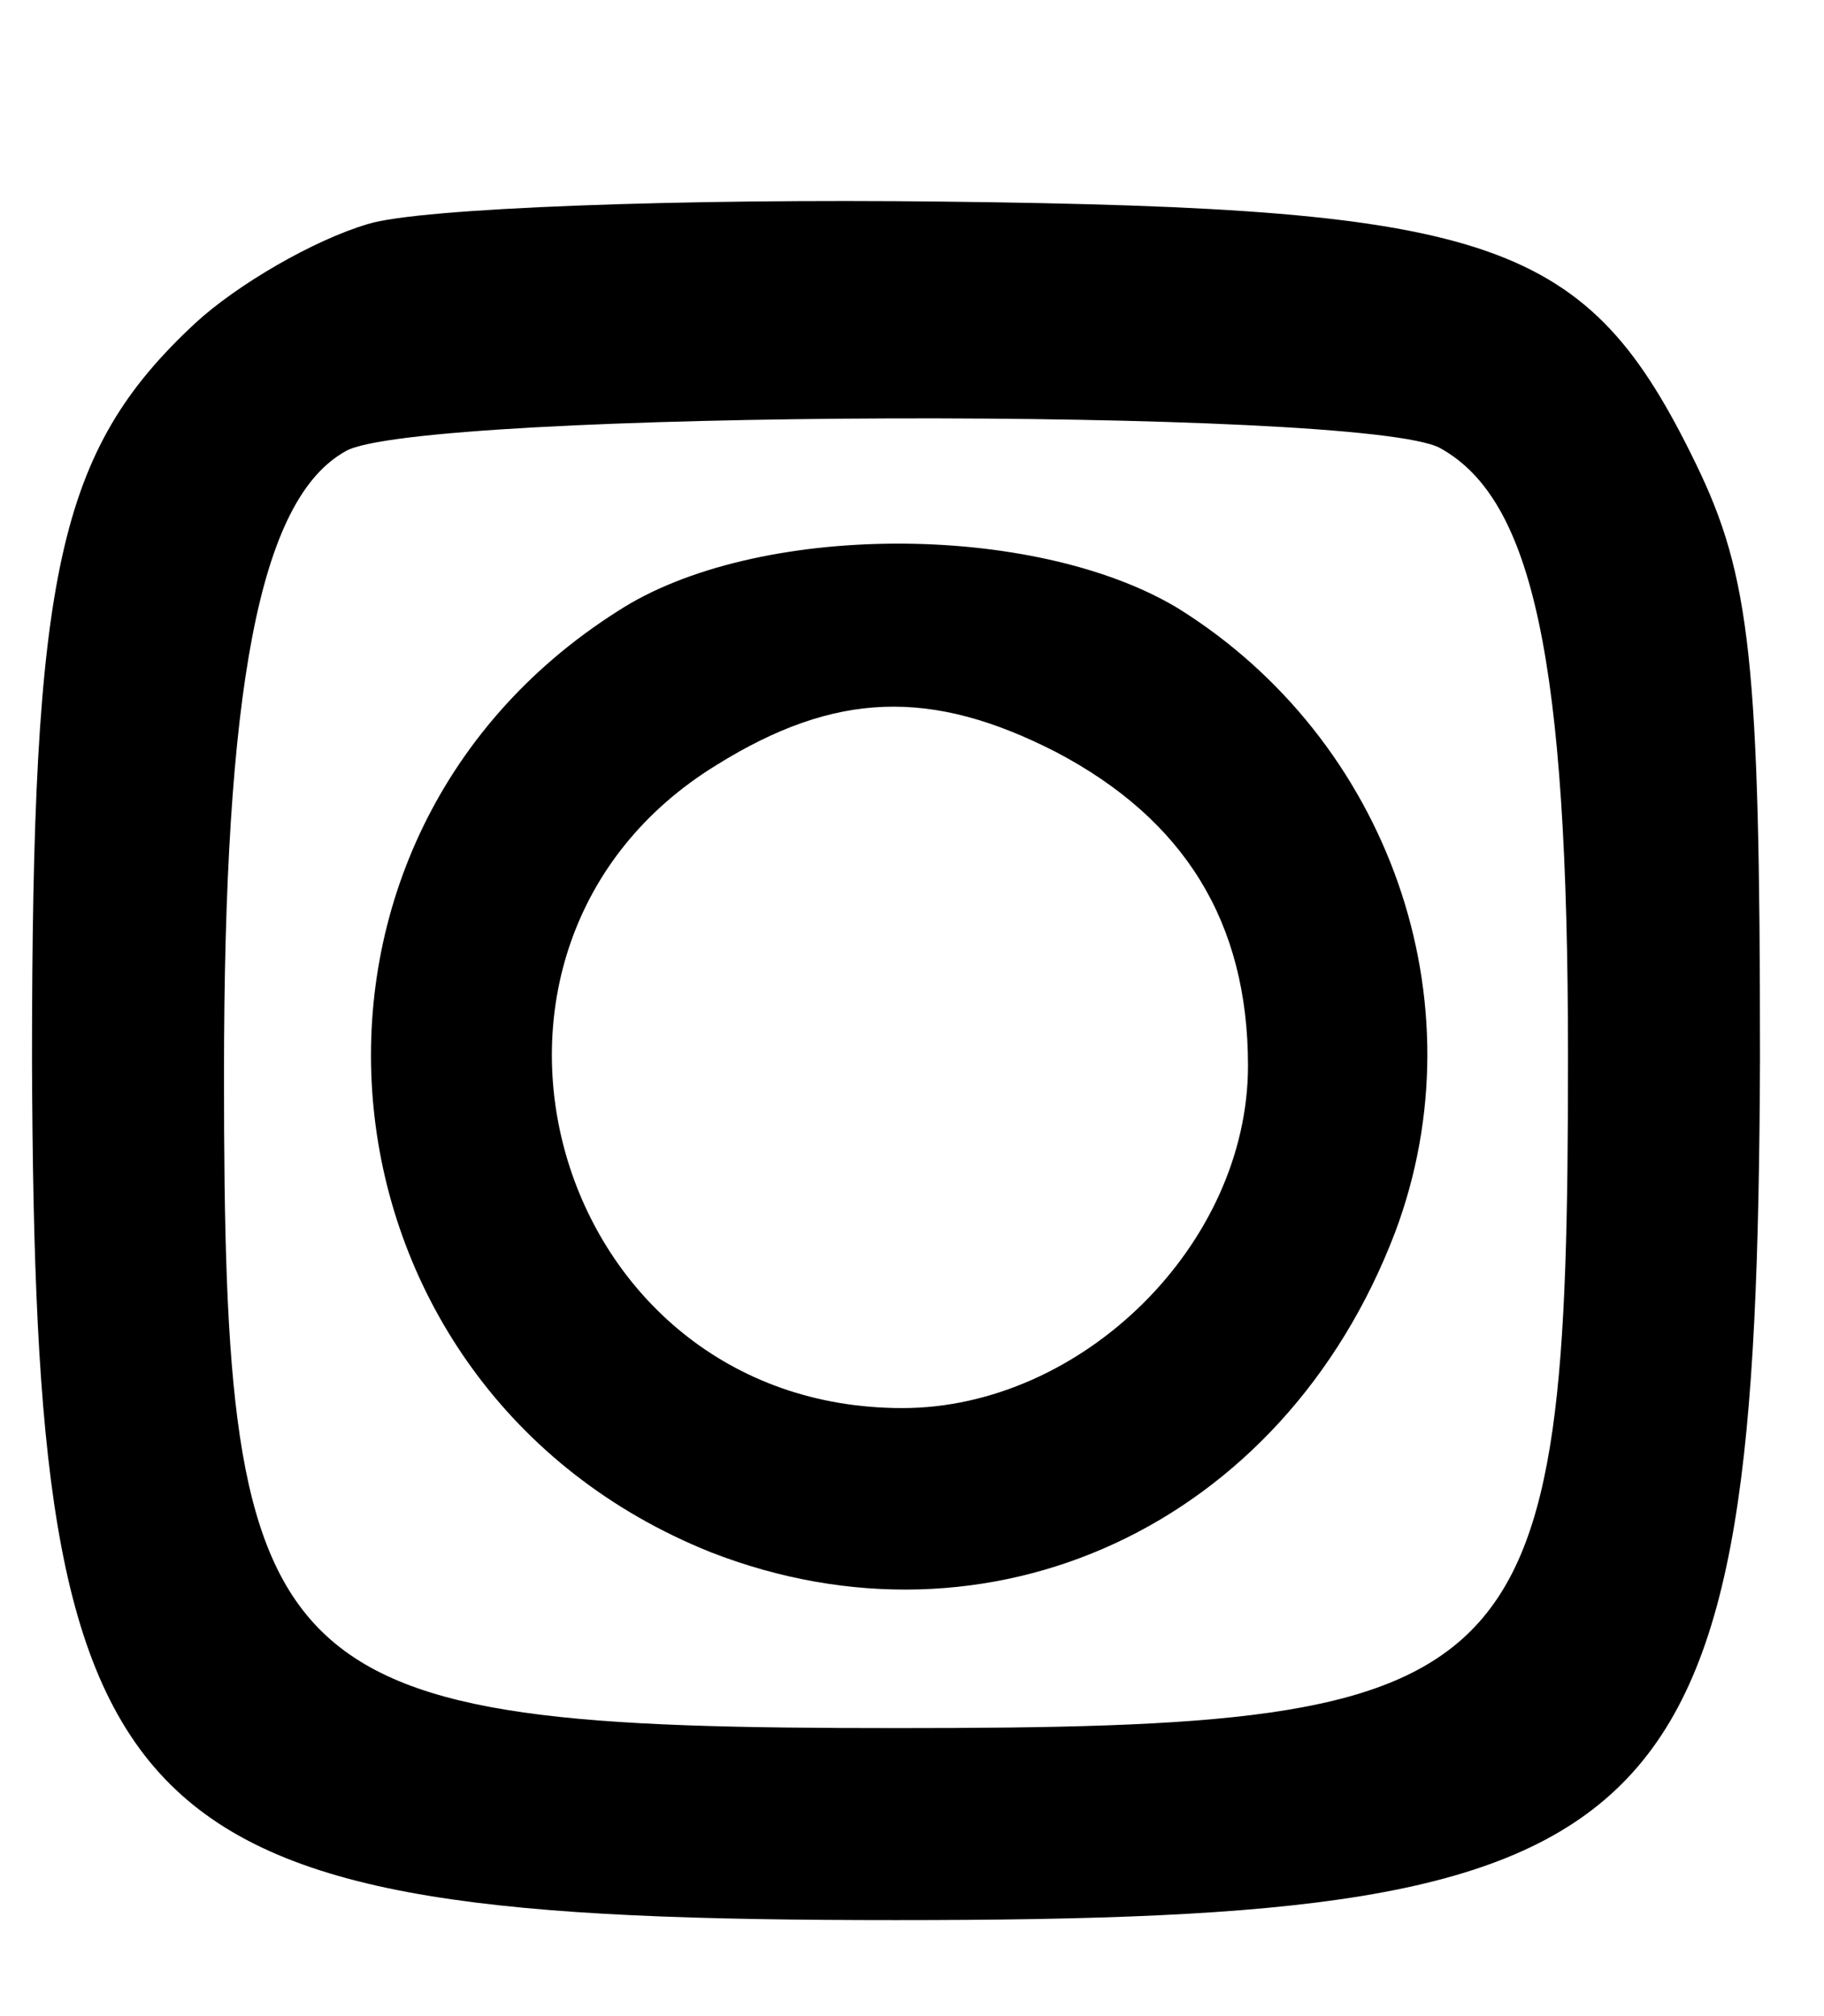 <?xml version="1.0" standalone="no"?>
<!DOCTYPE svg PUBLIC "-//W3C//DTD SVG 20010904//EN"
 "http://www.w3.org/TR/2001/REC-SVG-20010904/DTD/svg10.dtd">
<svg version="1.0" xmlns="http://www.w3.org/2000/svg"
 width="57pt" height="63pt" viewBox="0 0 57 63"
 preserveAspectRatio="xMidYMid meet">
<g transform="translate(0,63) scale(0.1,-0.1)"
fill="#000000" stroke="none">
<path d="M115 560 c-17 -5 -41 -19 -54 -31 -43 -40 -51 -78 -51 -231 1 -244
24 -268 270 -268 246 0 269 24 270 269 0 124 -3 151 -20 186 -34 70 -62 80
-235 82 -82 1 -164 -2 -180 -7z m335 -70 c29 -16 40 -66 40 -190 0 -199 -11
-210 -210 -210 -198 0 -210 12 -210 204 0 121 11 180 38 195 22 13 318 14 342
1z"/>
<path d="M193 439 c-115 -73 -98 -243 29 -294 87 -34 179 8 214 100 27 72 -2
154 -68 195 -45 27 -132 27 -175 -1z m137 -44 c40 -21 60 -53 60 -98 0 -56
-52 -107 -108 -107 -110 0 -151 144 -58 201 37 23 67 24 106 4z"/>
</g>
</svg>
